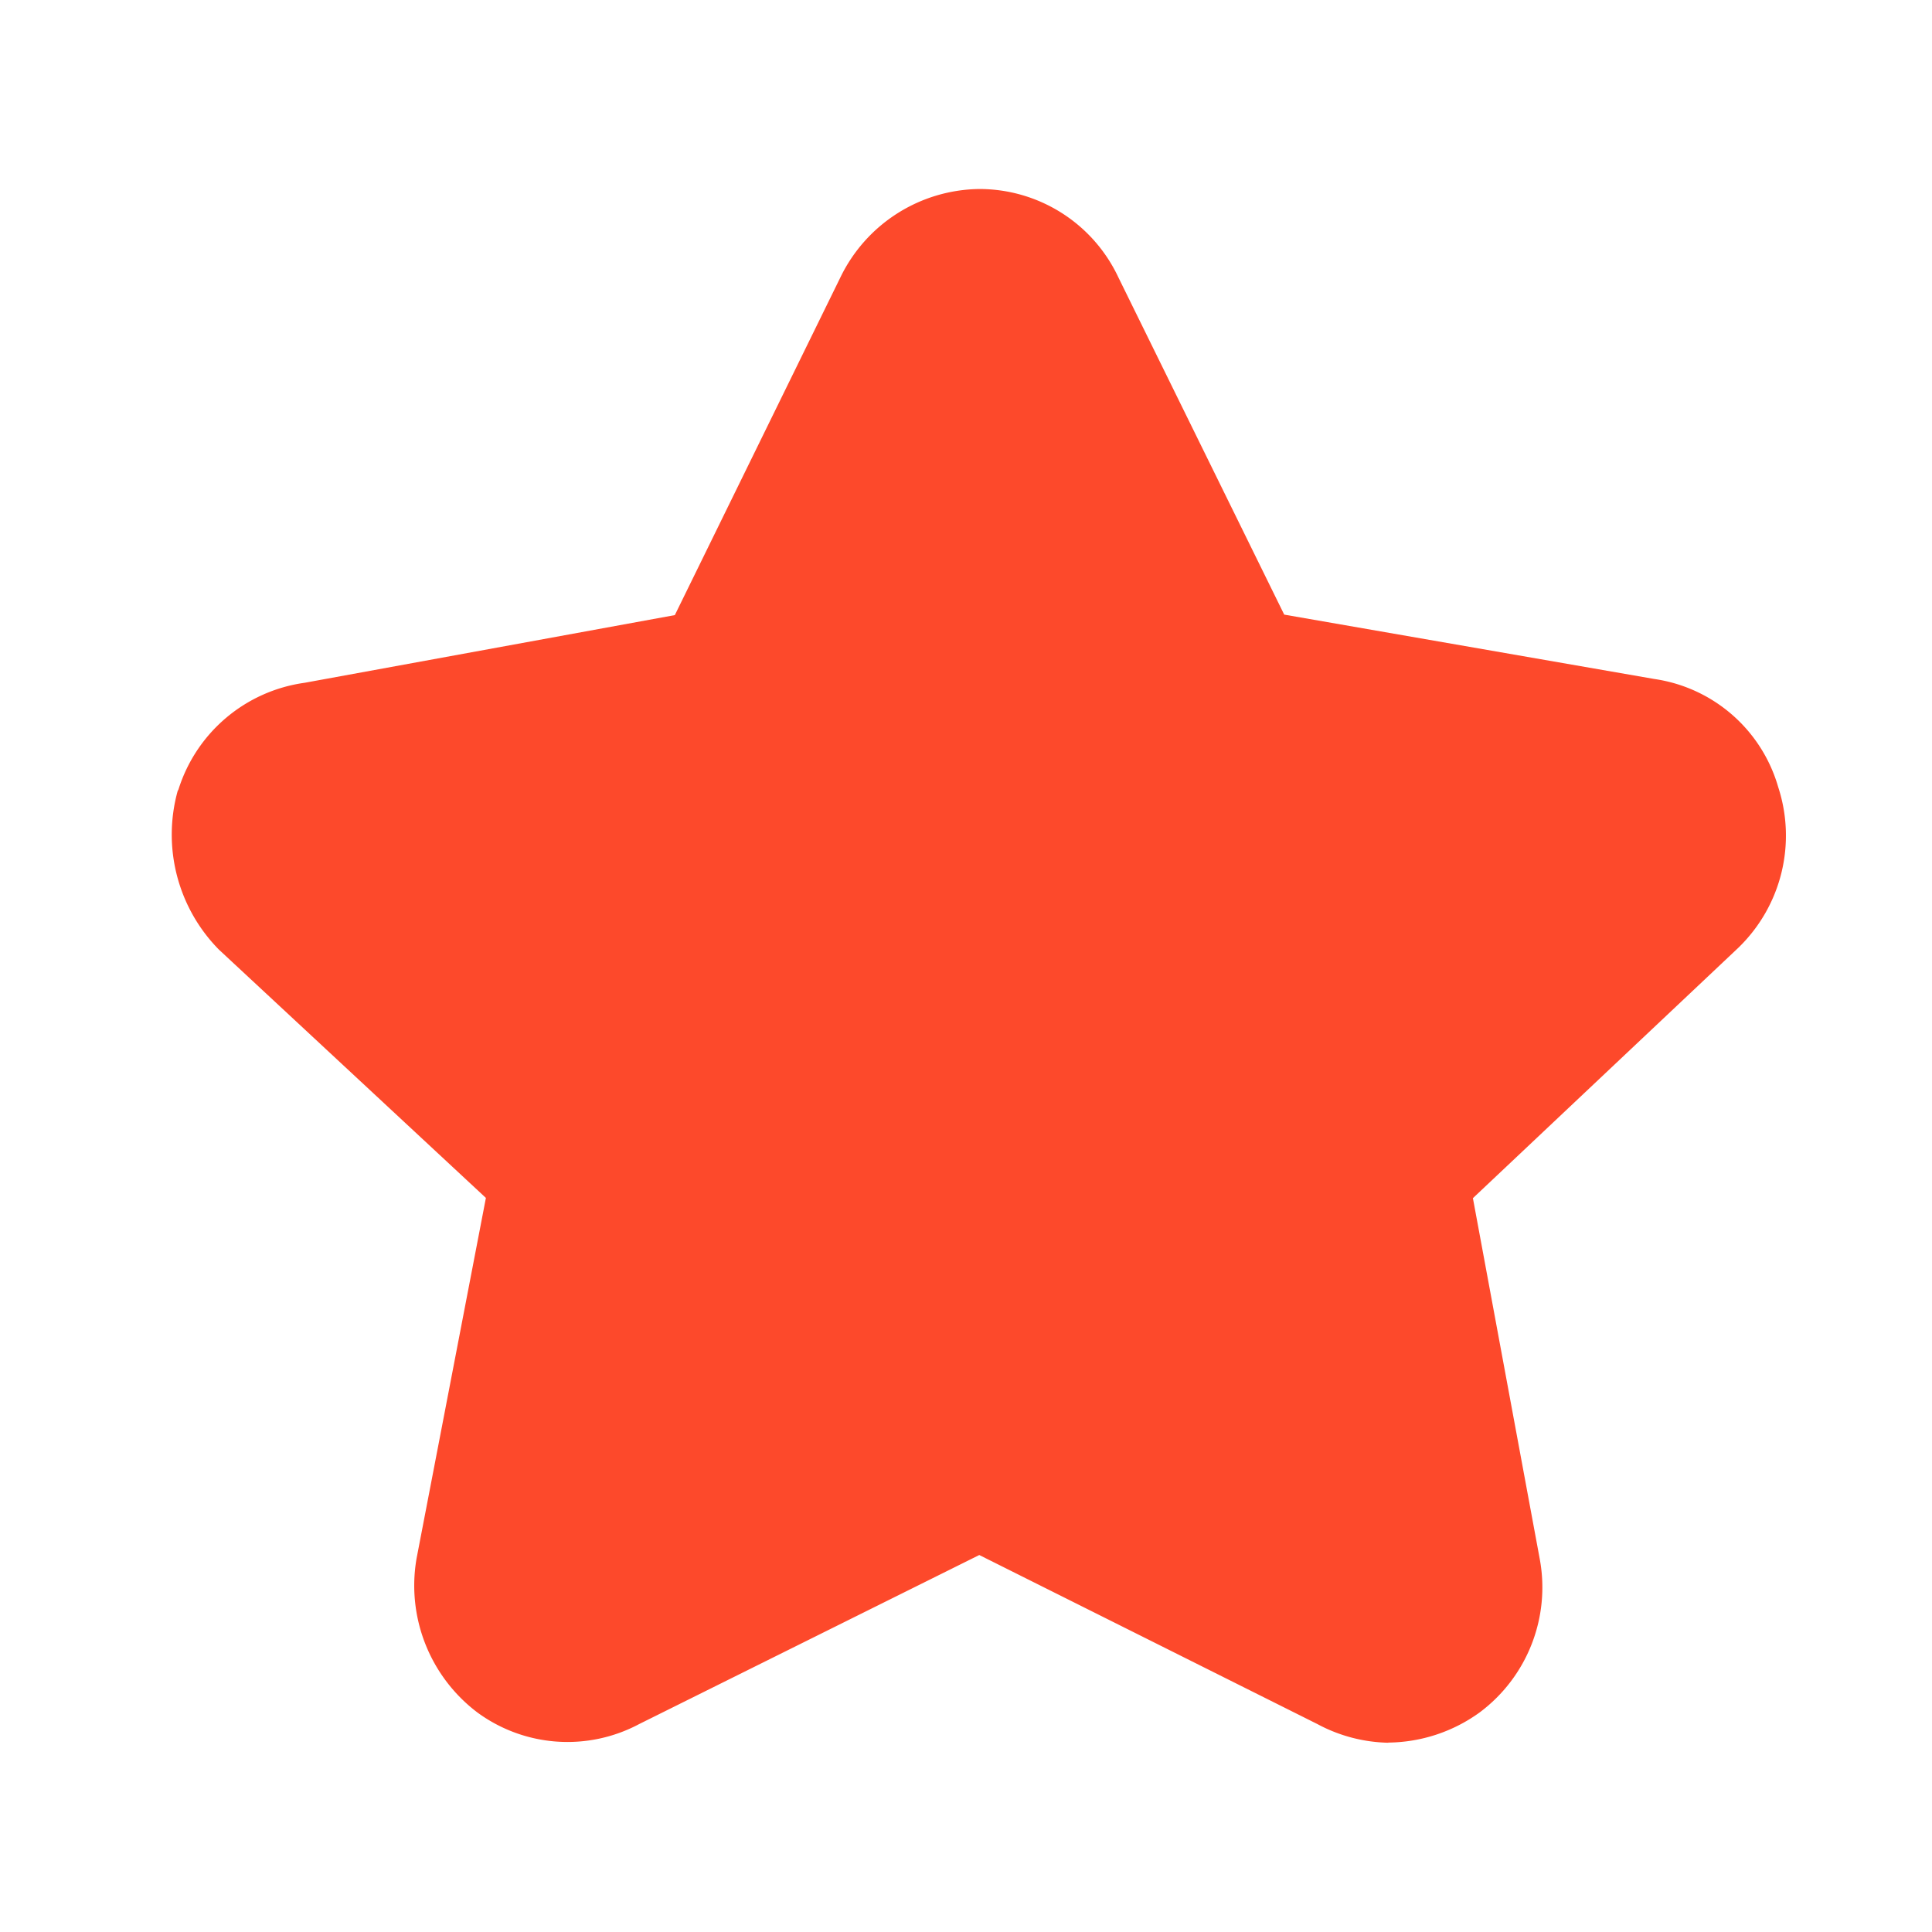 <svg xmlns="http://www.w3.org/2000/svg" width="24" height="24" viewBox="0 0 24 24">
  <defs>
    <style>
      .cls-1 {
        fill: #fff;
        stroke: #707070;
        opacity: 0;
      }

      .cls-2 {
        fill: #fd492b;
      }

      .cls-3 {
        stroke: none;
      }

      .cls-4 {
        fill: none;
      }
    </style>
  </defs>
  <g id="组_5924" data-name="组 5924" transform="translate(0.167)">
    <g id="矩形_3112" data-name="矩形 3112" class="cls-1" transform="translate(-0.167)">
      <rect class="cls-3" width="24" height="24"/>
      <rect class="cls-4" x="0.5" y="0.5" width="23" height="23"/>
    </g>
    <path id="路径_7281" data-name="路径 7281" class="cls-2" d="M200.148,20.323a1.938,1.938,0,0,1-.89-.232l-4.2-2.1-4.225,2.1a1.893,1.893,0,0,1-2.011-.145,1.976,1.976,0,0,1-.754-1.914l.861-4.477-3.316-3.084A2.035,2.035,0,0,1,185.1,8.5l.01-.019a1.919,1.919,0,0,1,1.566-1.325l4.6-.841,2.059-4.2a1.942,1.942,0,0,1,1.721-1.093,1.907,1.907,0,0,1,1.731,1.1l2.059,4.187,4.6.8a1.883,1.883,0,0,1,1.537,1.344,1.938,1.938,0,0,1-.483,1.982l-.01.01-3.3,3.113.831,4.486a1.938,1.938,0,0,1-.744,1.9,1.966,1.966,0,0,1-1.141.377Z" transform="translate(-183.06 1.326)"/>
  </g>
</svg>
